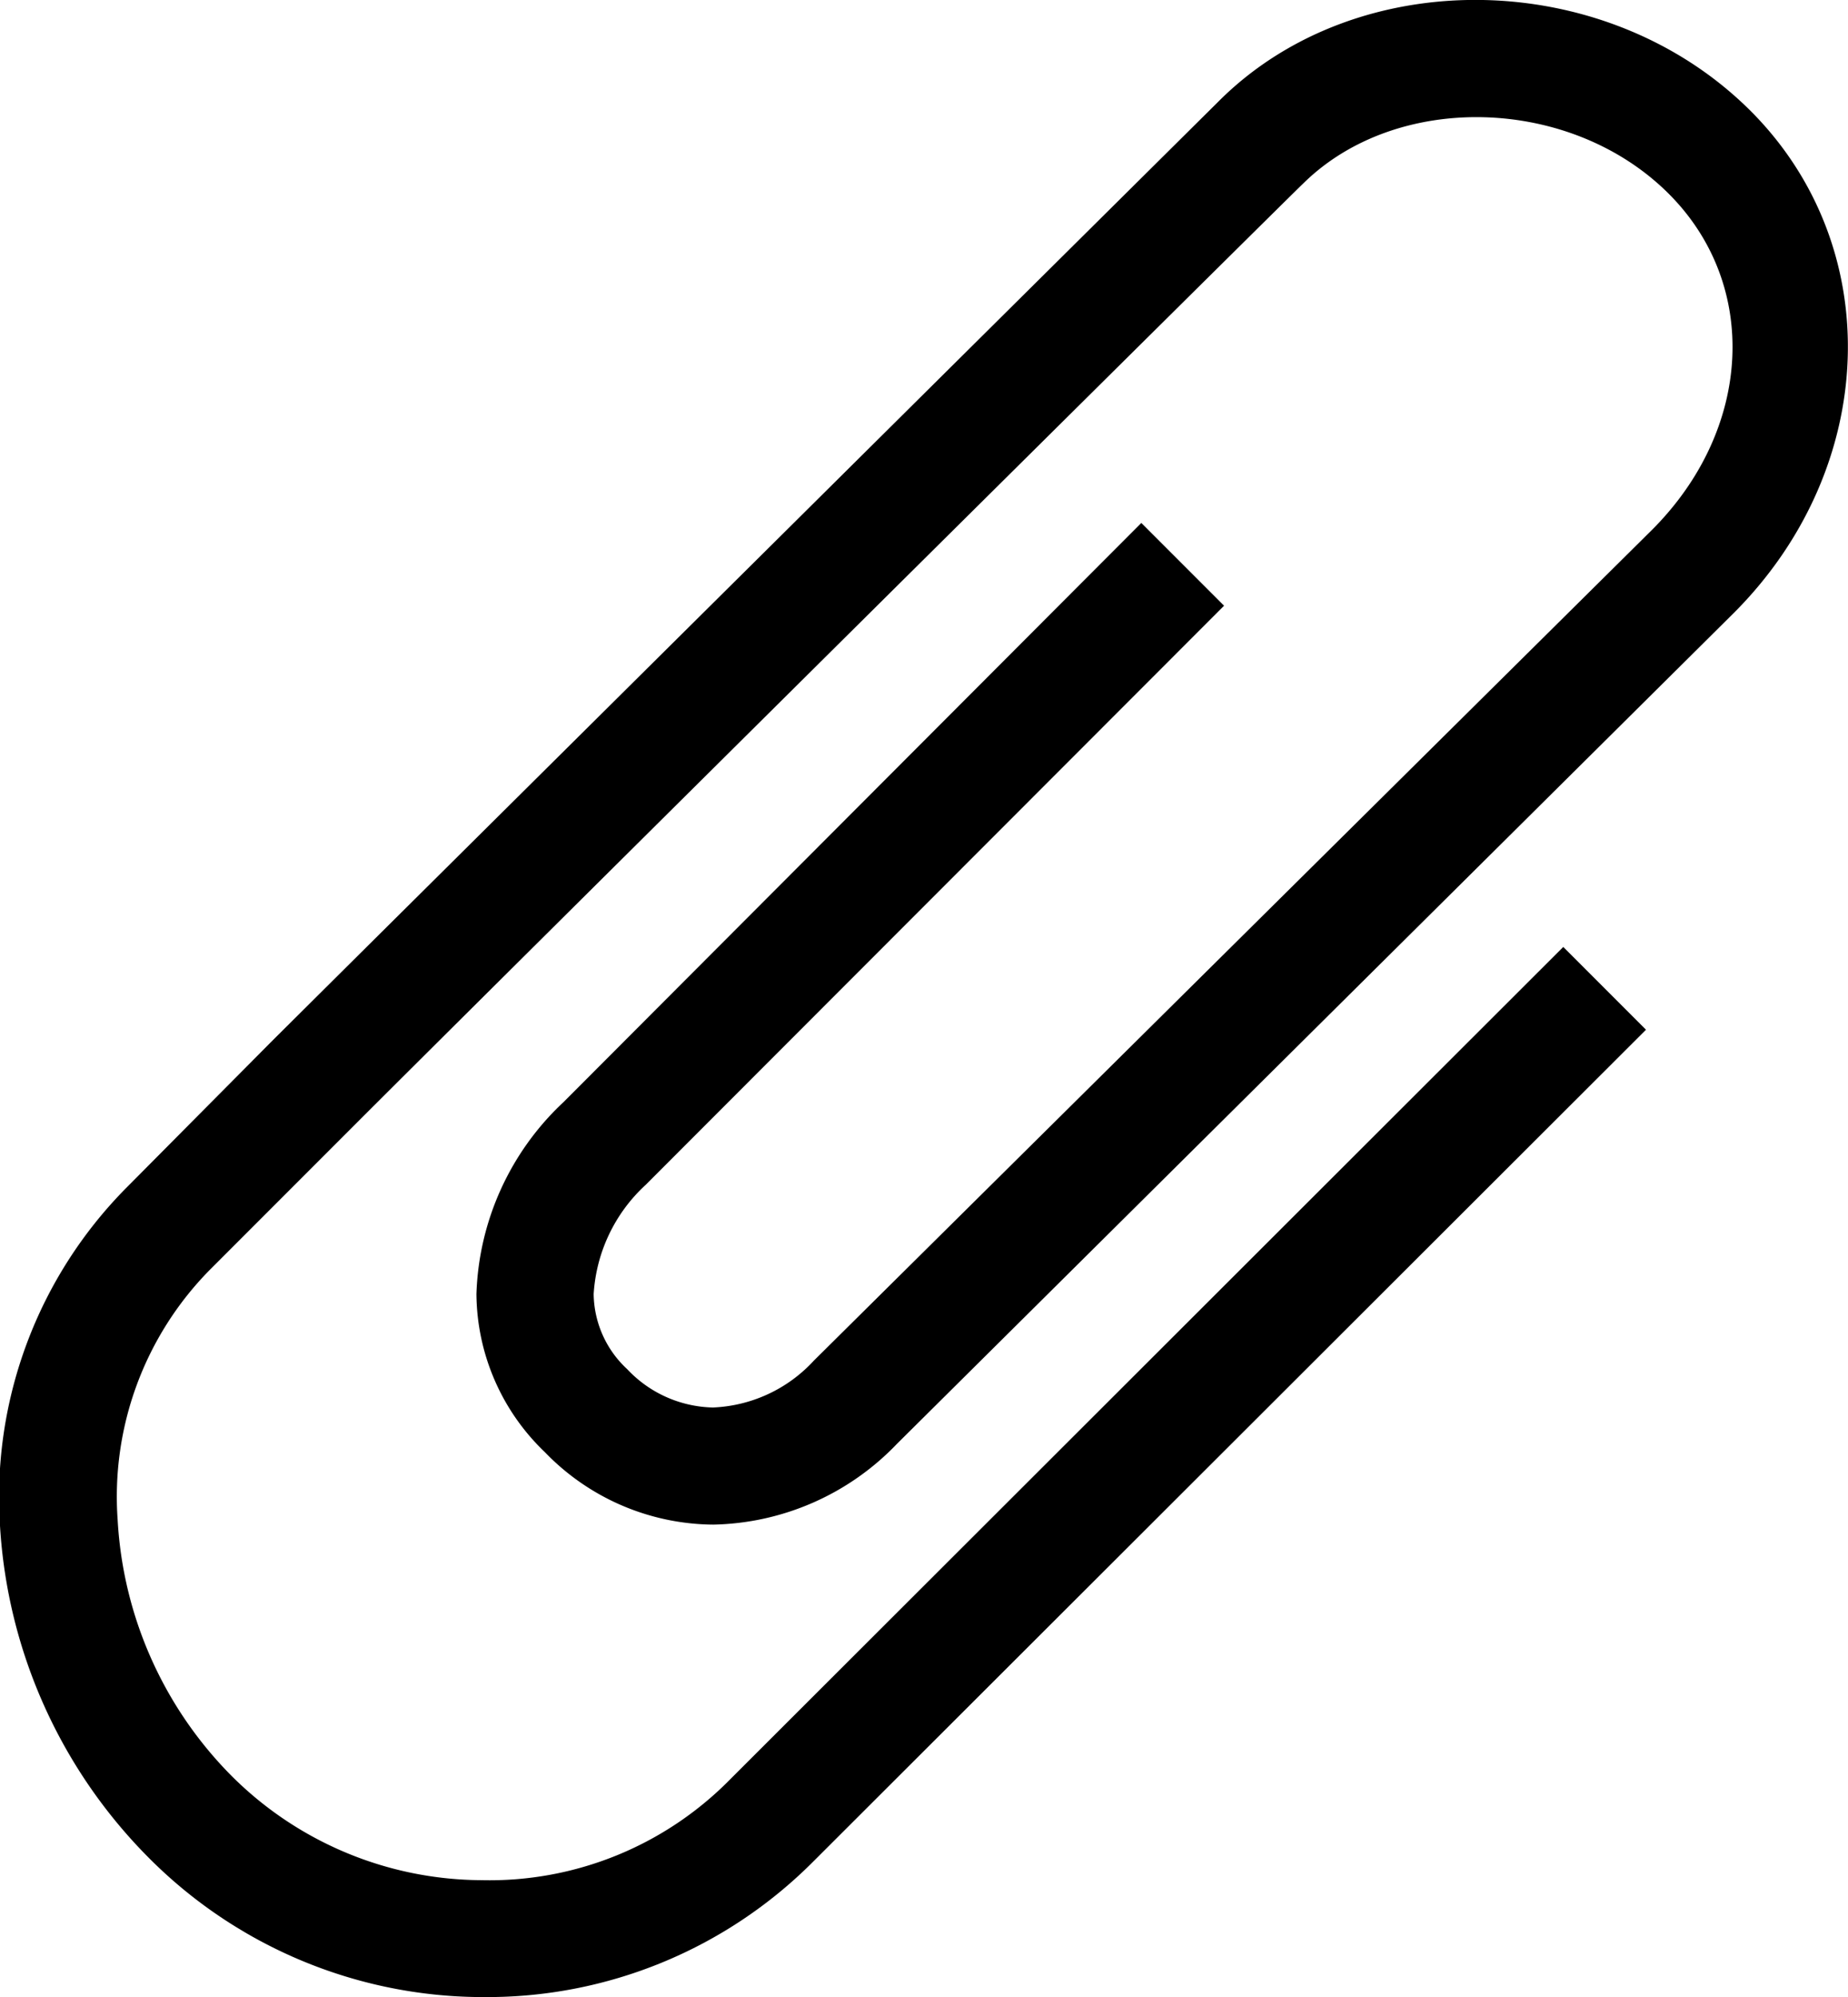 <svg xmlns="http://www.w3.org/2000/svg" viewBox="0 0 91.58 98.91"><title>attachment</title><g id="1dfd8640-9d64-41b0-b1d5-14bb28ff6f33" data-name="圖層 2"><g id="47526277-3c7a-4a38-a808-c141b81db4a6" data-name="圖層 1"><path d="M60.66,30l-4.1-4.1L27.93,54.58a13.6,13.6,0,0,0-4.32,9.51A10.94,10.94,0,0,0,27,71.92a11.7,11.7,0,0,0,8.35,3.59h0a12.94,12.94,0,0,0,9.1-4L85.93,30.35c7.19-7.2,7.56-18.11.83-24.85C79.61-1.64,67.29-1.86,60.41,5c0,0-41.9,41.55-47,46.63L6.27,58.82A21.76,21.76,0,0,0,0,75.57,25.44,25.44,0,0,0,7.36,92,23.39,23.39,0,0,0,23.8,98.91H24a22.81,22.81,0,0,0,16.28-6.69L81.57,51l-4.1-4.1L36.19,88.12a16.72,16.72,0,0,1-12.34,5,17.63,17.63,0,0,1-12.39-5.18A19.52,19.52,0,0,1,5.83,75.27a16,16,0,0,1,4.54-12.35l7.17-7.17c5.07-5.08,46.95-46.61,47-46.62,4.63-4.62,13.29-4.4,18.16.47,4.51,4.51,4.15,11.66-.83,16.64L40.33,67.39a7.19,7.19,0,0,1-5,2.32,6,6,0,0,1-4.25-1.9,5.15,5.15,0,0,1-1.66-3.72A8,8,0,0,1,32,58.68Z"/></g></g></svg>